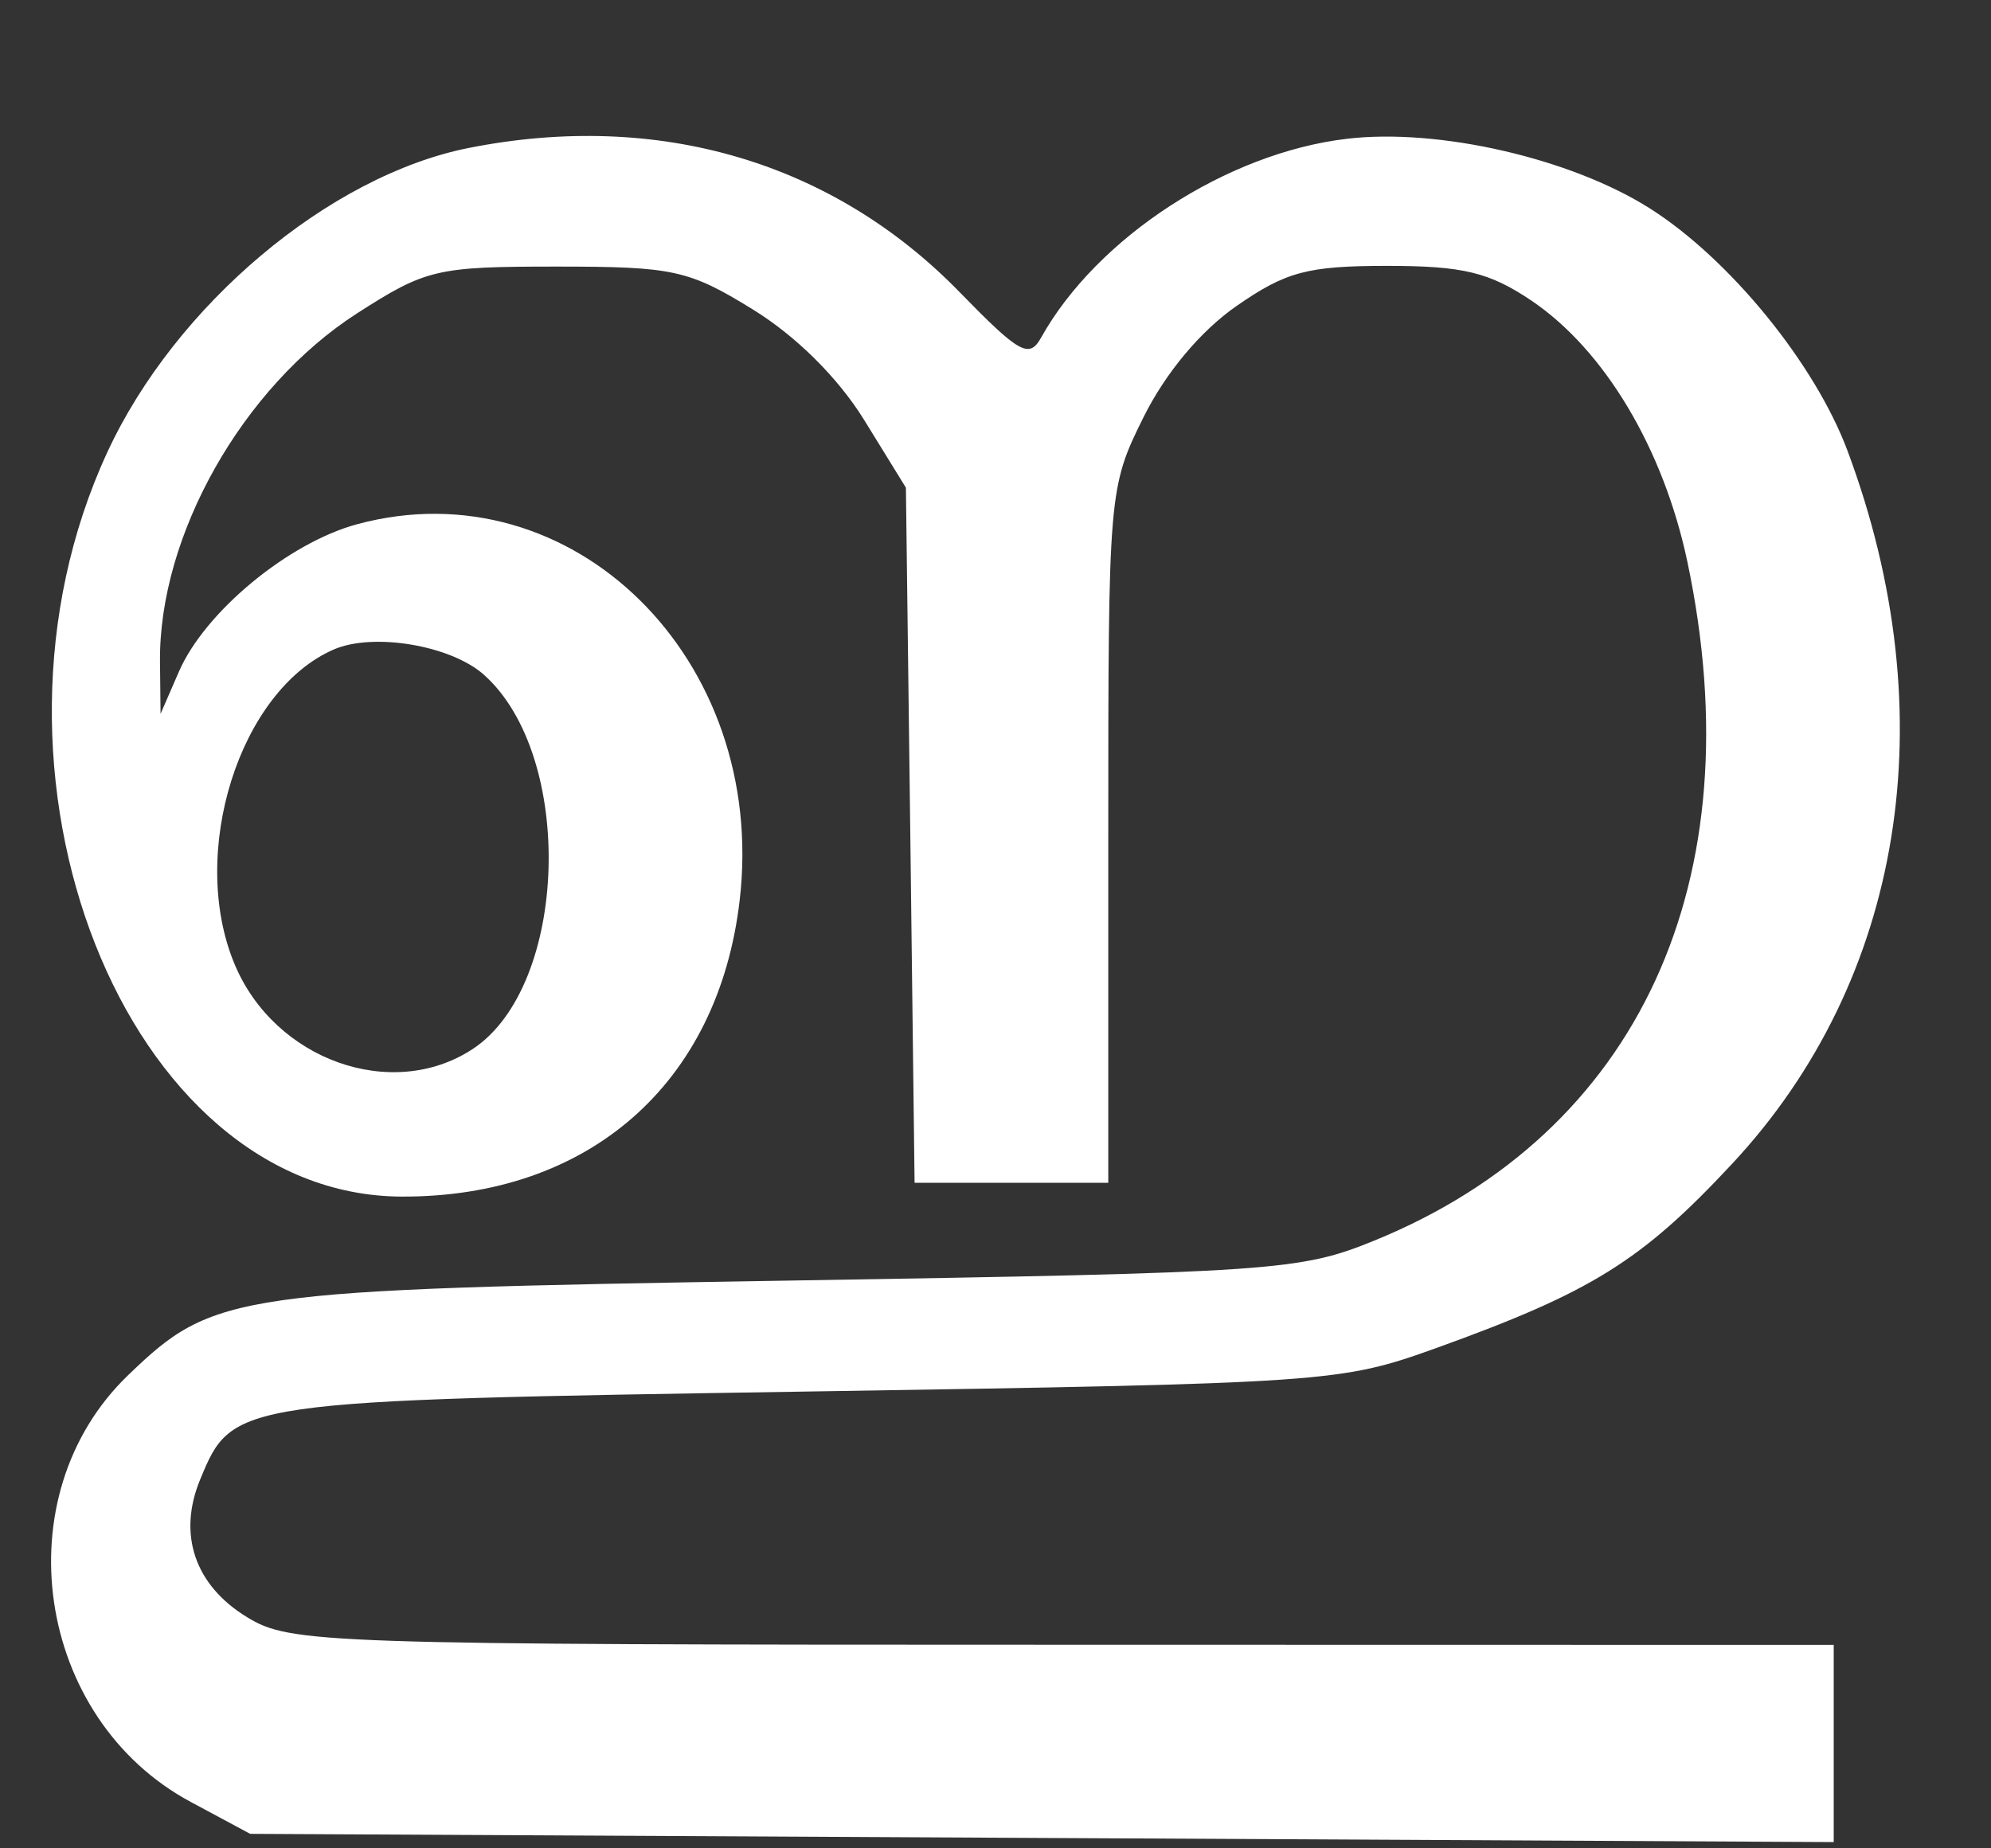 <svg width="14" height="13" viewBox="0 0 14 13" fill="none" xmlns="http://www.w3.org/2000/svg">
<rect x="0" y="0" width="14" height="13" fill="#333333" stroke="none"/>
<path fill-rule="evenodd" clip-rule="evenodd" d="M3.299 1.04C2.316 1.234 1.232 2.147 0.754 3.182C-0.288 5.438 0.882 8.404 2.819 8.416C4.137 8.423 5.05 7.625 5.201 6.333C5.4 4.633 4.023 3.279 2.511 3.687C2.027 3.818 1.44 4.304 1.258 4.724L1.129 5.021L1.125 4.655C1.116 3.767 1.705 2.723 2.509 2.205C2.996 1.892 3.07 1.875 3.913 1.875C4.734 1.875 4.842 1.898 5.293 2.176C5.598 2.364 5.892 2.656 6.076 2.953L6.37 3.43L6.401 5.874L6.431 8.319H7.112H7.793V5.877C7.793 3.461 7.795 3.43 8.041 2.934C8.196 2.622 8.442 2.328 8.695 2.152C9.042 1.911 9.194 1.87 9.754 1.87C10.288 1.87 10.473 1.915 10.771 2.116C11.284 2.464 11.697 3.157 11.865 3.951C12.339 6.197 11.523 7.967 9.665 8.725C9.141 8.939 8.96 8.951 5.536 9.007C1.638 9.071 1.506 9.09 0.902 9.671C0.018 10.52 0.248 12.088 1.342 12.674L1.759 12.898L7.327 12.927L12.894 12.956V12.262V11.569L7.474 11.568C2.258 11.568 2.041 11.56 1.737 11.374C1.37 11.15 1.248 10.793 1.407 10.407C1.637 9.851 1.639 9.851 5.683 9.787C9.346 9.729 9.424 9.724 10.1 9.481C11.191 9.088 11.543 8.869 12.18 8.185C13.385 6.892 13.686 5.034 12.992 3.173C12.763 2.558 12.162 1.821 11.6 1.465C11.046 1.114 10.116 0.9 9.472 0.976C8.628 1.075 7.714 1.67 7.321 2.374C7.237 2.525 7.168 2.486 6.749 2.056C5.856 1.138 4.63 0.777 3.299 1.04ZM3.403 4.746C4.046 5.32 3.997 6.935 3.324 7.378C2.756 7.751 1.93 7.456 1.649 6.78C1.323 5.998 1.684 4.856 2.347 4.568C2.626 4.447 3.171 4.539 3.403 4.746Z" fill="white"/>
</svg>
